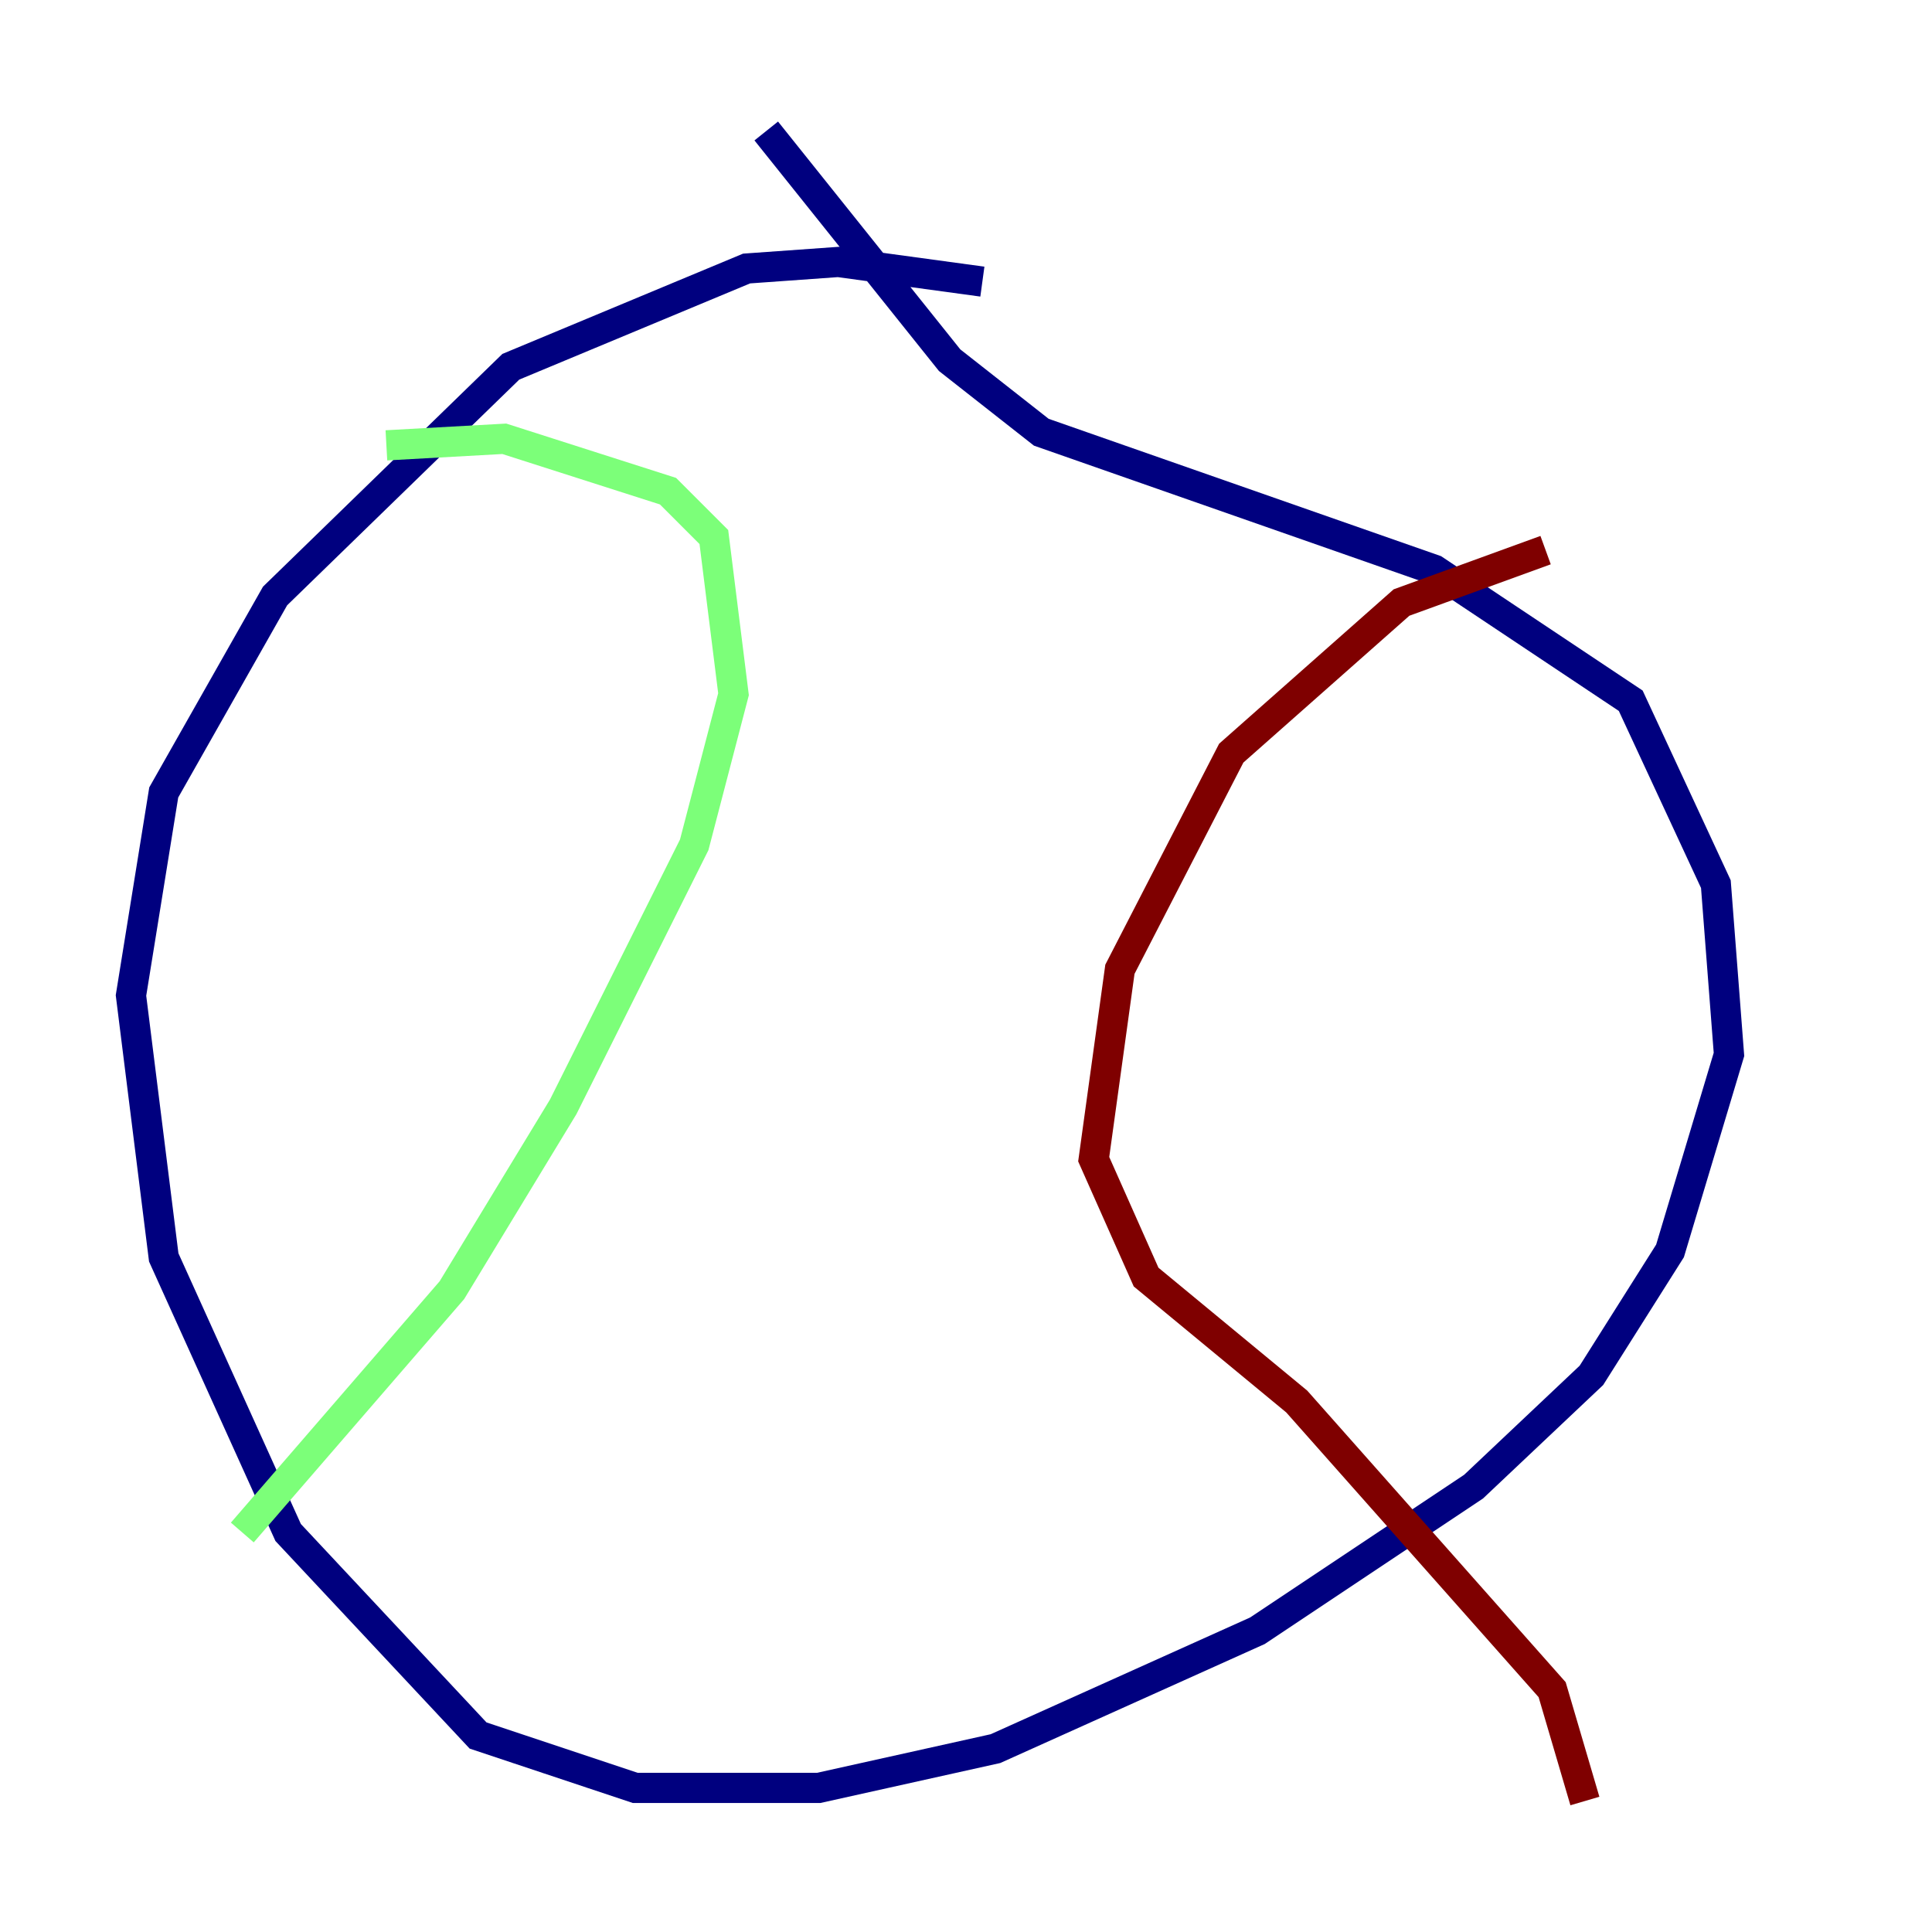 <?xml version="1.0" encoding="utf-8" ?>
<svg baseProfile="tiny" height="128" version="1.2" viewBox="0,0,128,128" width="128" xmlns="http://www.w3.org/2000/svg" xmlns:ev="http://www.w3.org/2001/xml-events" xmlns:xlink="http://www.w3.org/1999/xlink"><defs /><polyline fill="none" points="65.085,18.658 55.539,17.356 49.464,17.79 33.844,24.298 18.224,39.485 10.848,52.502 8.678,65.953 10.848,83.308 19.091,101.532 31.675,114.983 42.088,118.454 54.237,118.454 65.953,115.851 83.308,108.041 97.627,98.495 105.437,91.119 110.644,82.875 114.549,69.858 113.681,58.576 108.041,46.427 95.024,37.749 68.99,28.637 62.915,23.864 50.766,8.678" stroke="#00007f" stroke-width="2" /><polyline fill="none" points="25.6,29.505 33.41,29.071 44.258,32.542 47.295,35.58 48.597,45.993 45.993,55.973 37.315,73.329 29.939,85.478 16.054,101.532" stroke="#7cff79" stroke-width="2" /><polyline fill="none" points="102.4,36.447 92.854,39.919 81.573,49.898 74.197,64.217 72.461,76.8 75.932,84.61 85.912,92.854 102.834,111.946 105.003,119.322" stroke="#7f0000" stroke-width="2" /></svg>